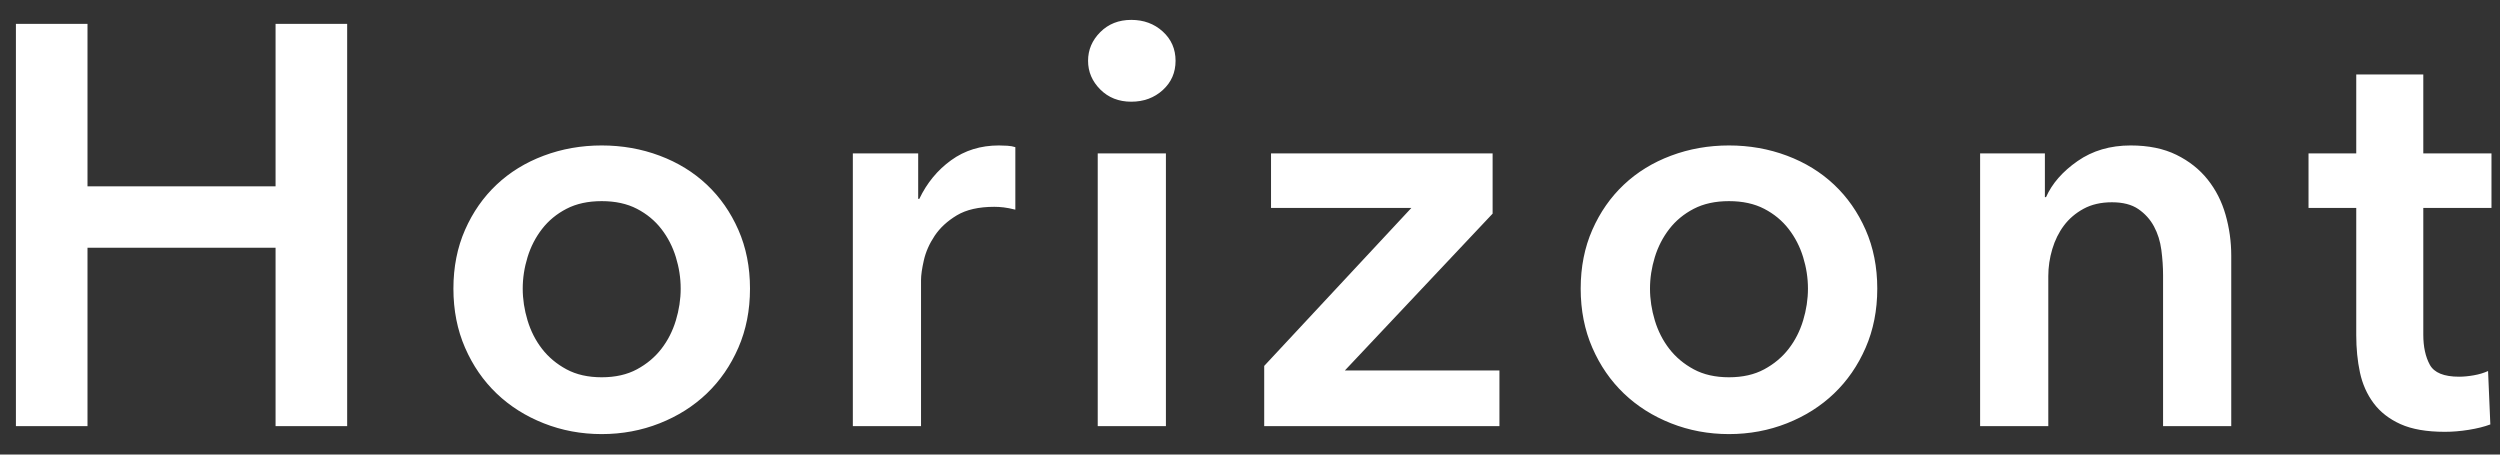 <?xml version="1.0" encoding="UTF-8" standalone="no"?>
<svg width="88px" height="16px" viewBox="0 0 88 16" version="1.1" xmlns="http://www.w3.org/2000/svg" xmlns:xlink="http://www.w3.org/1999/xlink" xmlns:sketch="http://www.bohemiancoding.com/sketch/ns">
    <rect x="0" y="0" width="88" height="16" fill="#333333" stroke="none"/>
    <!-- Generator: Sketch 3.2.2 (9983) - http://www.bohemiancoding.com/sketch -->
    <title>Horizont</title>
    <desc>Created with Sketch.</desc>
    <defs></defs>
    <g id="Page-1" stroke="none" stroke-width="1" fill="none" fill-rule="evenodd" sketch:type="MSPage">
        <path d="M0.56,0.84 L3.08,0.84 L3.08,6.56 L9.7,6.56 L9.7,0.84 L12.22,0.84 L12.22,15 L9.7,15 L9.7,8.72 L3.08,8.72 L3.08,15 L0.56,15 L0.56,0.84 Z M15.96,10.16 C15.96,9.4 16.097,8.71 16.37,8.09 C16.643,7.47 17.013,6.94 17.48,6.5 C17.947,6.06 18.5,5.72 19.14,5.48 C19.78,5.24 20.46,5.12 21.18,5.12 C21.9,5.12 22.58,5.24 23.22,5.48 C23.86,5.72 24.413,6.06 24.88,6.5 C25.347,6.94 25.717,7.47 25.99,8.09 C26.263,8.71 26.4,9.4 26.4,10.16 C26.4,10.92 26.263,11.613 25.99,12.24 C25.717,12.867 25.347,13.403 24.88,13.85 C24.413,14.297 23.86,14.647 23.22,14.9 C22.58,15.153 21.9,15.28 21.18,15.28 C20.46,15.28 19.78,15.153 19.14,14.9 C18.5,14.647 17.947,14.297 17.48,13.85 C17.013,13.403 16.643,12.867 16.37,12.24 C16.097,11.613 15.96,10.92 15.96,10.16 L15.96,10.16 Z M18.4,10.16 C18.4,10.533 18.457,10.907 18.57,11.28 C18.683,11.653 18.853,11.987 19.08,12.28 C19.307,12.573 19.593,12.813 19.94,13 C20.287,13.187 20.7,13.28 21.18,13.28 C21.66,13.28 22.073,13.187 22.42,13 C22.767,12.813 23.053,12.573 23.28,12.28 C23.507,11.987 23.677,11.653 23.79,11.28 C23.903,10.907 23.96,10.533 23.96,10.16 C23.96,9.787 23.903,9.417 23.79,9.05 C23.677,8.683 23.507,8.353 23.28,8.06 C23.053,7.767 22.767,7.53 22.42,7.35 C22.073,7.17 21.66,7.08 21.18,7.08 C20.7,7.08 20.287,7.17 19.94,7.35 C19.593,7.53 19.307,7.767 19.08,8.06 C18.853,8.353 18.683,8.683 18.57,9.05 C18.457,9.417 18.4,9.787 18.4,10.16 L18.4,10.16 Z M30.02,5.4 L32.32,5.4 L32.32,7 L32.36,7 C32.627,6.44 33,5.987 33.48,5.64 C33.96,5.293 34.52,5.12 35.16,5.12 C35.253,5.12 35.353,5.123 35.46,5.13 C35.567,5.137 35.66,5.153 35.74,5.18 L35.74,7.38 C35.58,7.34 35.443,7.313 35.33,7.3 C35.217,7.287 35.107,7.28 35,7.28 C34.453,7.28 34.013,7.38 33.68,7.58 C33.347,7.78 33.087,8.02 32.9,8.3 C32.713,8.58 32.587,8.867 32.52,9.16 C32.453,9.453 32.42,9.687 32.42,9.86 L32.42,15 L30.02,15 L30.02,5.4 Z M38.64,5.4 L41.04,5.4 L41.04,15 L38.64,15 L38.64,5.4 Z M38.3,2.14 C38.3,1.753 38.443,1.417 38.73,1.13 C39.017,0.843 39.38,0.7 39.82,0.7 C40.26,0.7 40.63,0.837 40.93,1.11 C41.23,1.383 41.38,1.727 41.38,2.14 C41.38,2.553 41.23,2.897 40.93,3.17 C40.63,3.443 40.26,3.58 39.82,3.58 C39.38,3.58 39.017,3.437 38.73,3.15 C38.443,2.863 38.3,2.527 38.3,2.14 L38.3,2.14 Z M44.5,12.88 L49.68,7.32 L44.74,7.32 L44.74,5.4 L52.54,5.4 L52.54,7.52 L47.34,13.04 L52.78,13.04 L52.78,15 L44.5,15 L44.5,12.88 Z M55.64,10.16 C55.64,9.4 55.777,8.71 56.05,8.09 C56.323,7.47 56.693,6.94 57.16,6.5 C57.627,6.06 58.18,5.72 58.82,5.48 C59.46,5.24 60.14,5.12 60.86,5.12 C61.58,5.12 62.26,5.24 62.9,5.48 C63.54,5.72 64.093,6.06 64.56,6.5 C65.027,6.94 65.397,7.47 65.67,8.09 C65.943,8.71 66.08,9.4 66.08,10.16 C66.08,10.92 65.943,11.613 65.67,12.24 C65.397,12.867 65.027,13.403 64.56,13.85 C64.093,14.297 63.54,14.647 62.9,14.9 C62.26,15.153 61.58,15.28 60.86,15.28 C60.14,15.28 59.46,15.153 58.82,14.9 C58.18,14.647 57.627,14.297 57.16,13.85 C56.693,13.403 56.323,12.867 56.05,12.24 C55.777,11.613 55.64,10.92 55.64,10.16 L55.64,10.16 Z M58.08,10.16 C58.08,10.533 58.137,10.907 58.25,11.28 C58.363,11.653 58.533,11.987 58.76,12.28 C58.987,12.573 59.273,12.813 59.62,13 C59.967,13.187 60.38,13.28 60.86,13.28 C61.34,13.28 61.753,13.187 62.1,13 C62.447,12.813 62.733,12.573 62.96,12.28 C63.187,11.987 63.357,11.653 63.47,11.28 C63.583,10.907 63.64,10.533 63.64,10.16 C63.64,9.787 63.583,9.417 63.47,9.05 C63.357,8.683 63.187,8.353 62.96,8.06 C62.733,7.767 62.447,7.53 62.1,7.35 C61.753,7.17 61.34,7.08 60.86,7.08 C60.38,7.08 59.967,7.17 59.62,7.35 C59.273,7.53 58.987,7.767 58.76,8.06 C58.533,8.353 58.363,8.683 58.25,9.05 C58.137,9.417 58.08,9.787 58.08,10.16 L58.08,10.16 Z M69.7,5.4 L71.98,5.4 L71.98,6.94 L72.02,6.94 C72.233,6.46 72.603,6.037 73.13,5.67 C73.657,5.303 74.28,5.12 75,5.12 C75.627,5.12 76.163,5.23 76.61,5.45 C77.057,5.67 77.423,5.96 77.71,6.32 C77.997,6.68 78.207,7.093 78.34,7.56 C78.473,8.027 78.54,8.507 78.54,9 L78.54,15 L76.14,15 L76.14,9.68 C76.14,9.4 76.12,9.107 76.08,8.8 C76.04,8.493 75.953,8.217 75.82,7.97 C75.687,7.723 75.503,7.52 75.27,7.36 C75.037,7.2 74.727,7.12 74.34,7.12 C73.953,7.12 73.62,7.197 73.34,7.35 C73.06,7.503 72.83,7.7 72.65,7.94 C72.47,8.18 72.333,8.457 72.24,8.77 C72.147,9.083 72.1,9.4 72.1,9.72 L72.1,15 L69.7,15 L69.7,5.4 Z M81.26,7.32 L81.26,5.4 L82.94,5.4 L82.94,2.62 L85.3,2.62 L85.3,5.4 L87.7,5.4 L87.7,7.32 L85.3,7.32 L85.3,11.78 C85.3,12.207 85.377,12.56 85.53,12.84 C85.683,13.12 86.027,13.26 86.56,13.26 C86.72,13.26 86.893,13.243 87.08,13.21 C87.267,13.177 87.433,13.127 87.58,13.06 L87.66,14.94 C87.447,15.02 87.193,15.083 86.9,15.13 C86.607,15.177 86.327,15.2 86.06,15.2 C85.42,15.2 84.9,15.11 84.5,14.93 C84.1,14.75 83.783,14.503 83.55,14.19 C83.317,13.877 83.157,13.517 83.07,13.11 C82.983,12.703 82.94,12.267 82.94,11.8 L82.94,7.32 L81.26,7.32 Z" id="Horizont" fill="#FFFFFF" sketch:type="MSShapeGroup"></path>
    </g>
</svg>